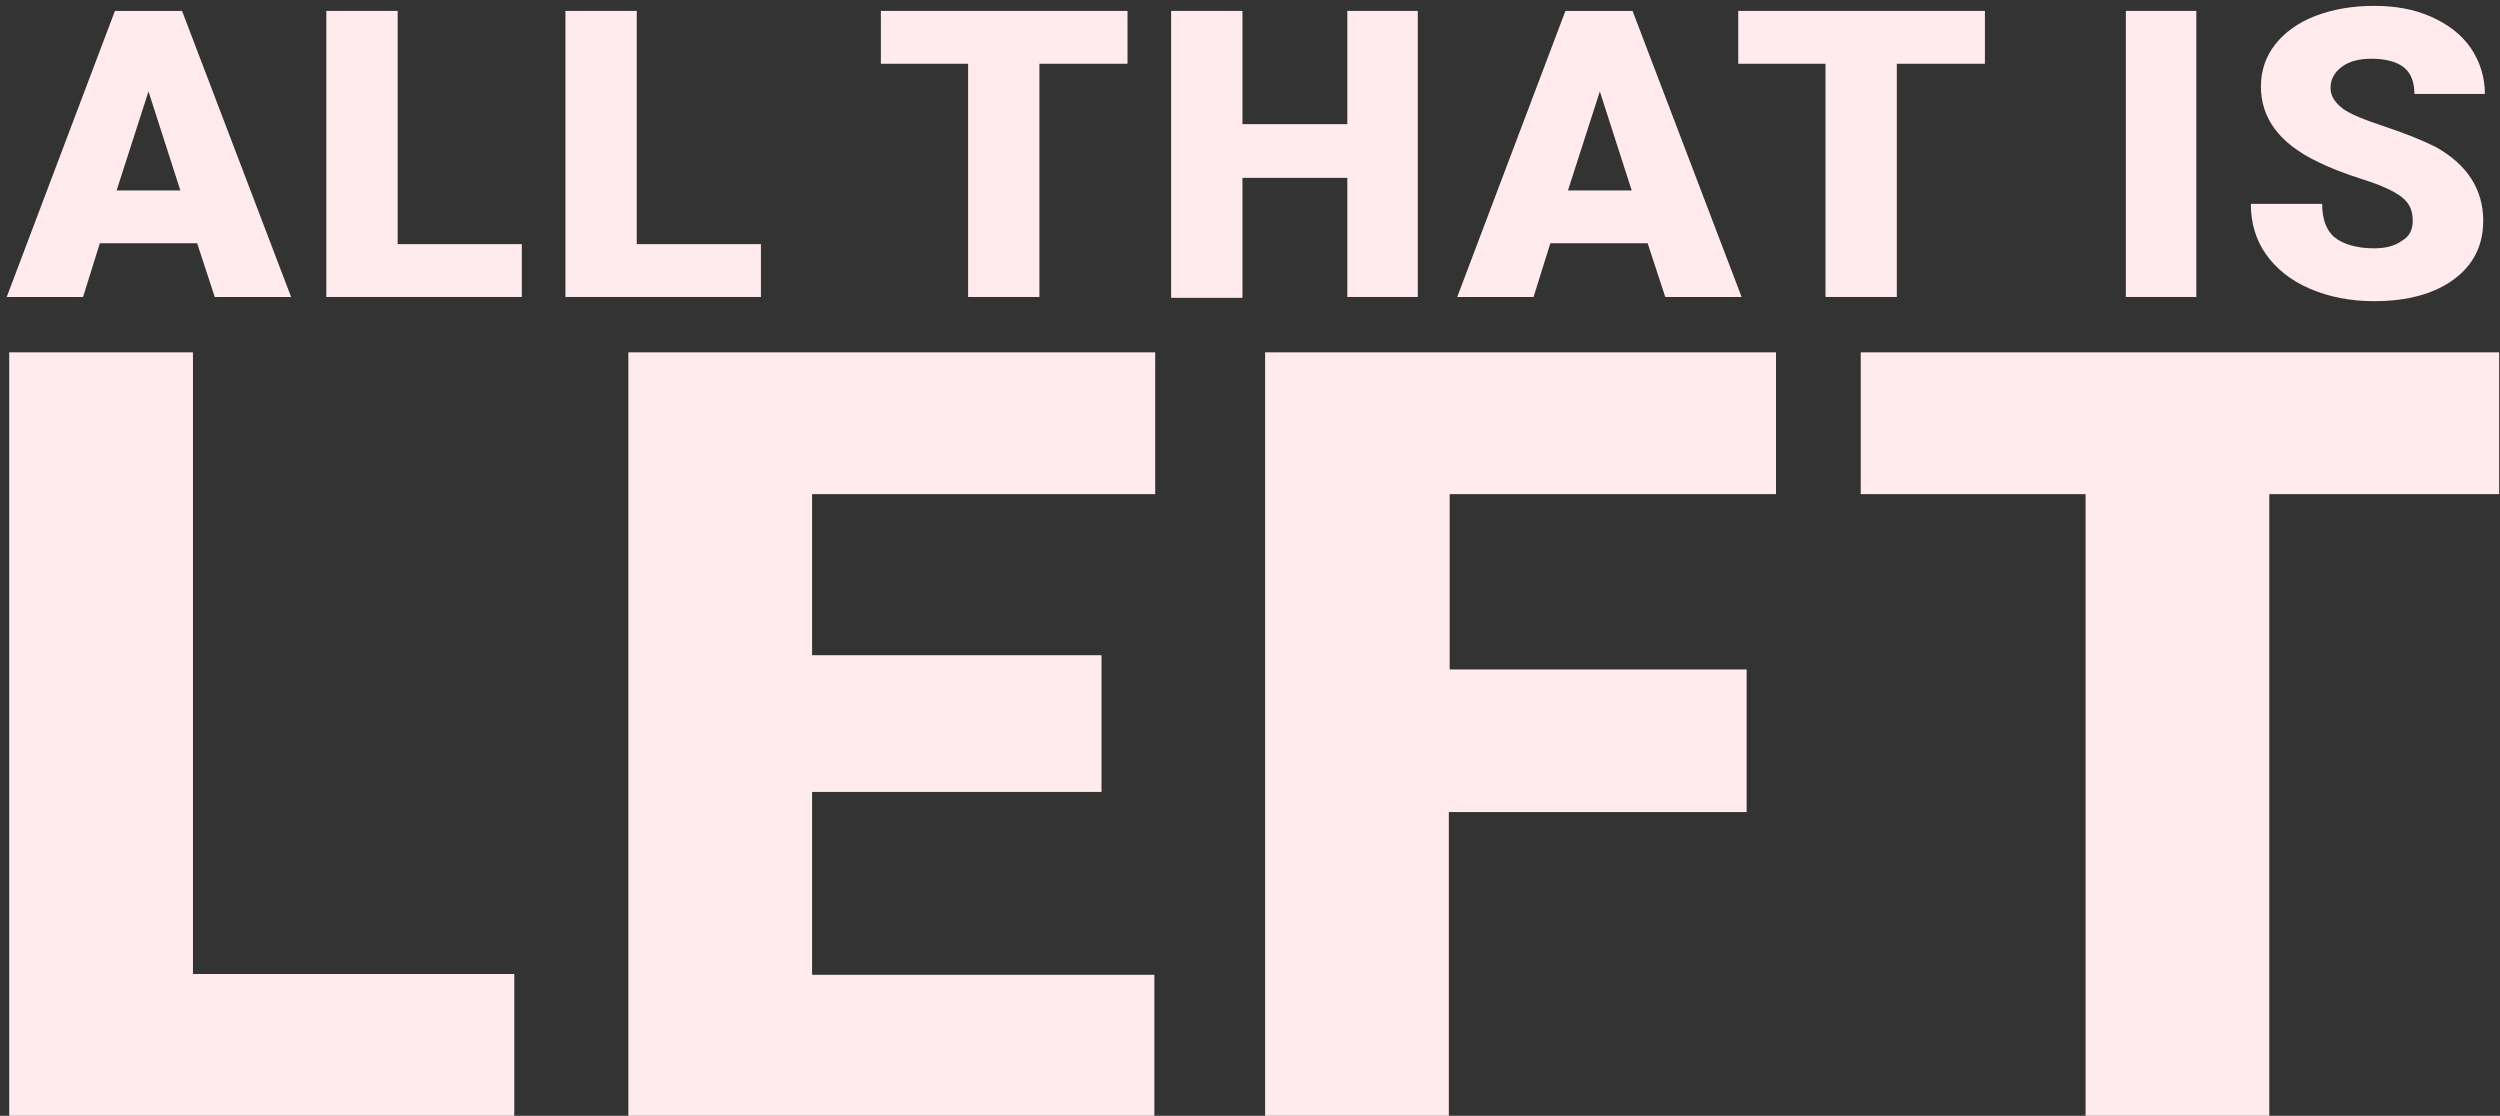 <?xml version="1.0" encoding="utf-8"?>
<!-- Generator: Adobe Illustrator 21.1.0, SVG Export Plug-In . SVG Version: 6.00 Build 0)  -->
<svg version="1.1" id="Layer_1" xmlns="http://www.w3.org/2000/svg" xmlns:xlink="http://www.w3.org/1999/xlink" x="0px" y="0px"
	 viewBox="0 0 298 133" style="enable-background:new 0 0 298 133;" xml:space="preserve" preserveAspectRatio="none">
<rect x="0" y="0" width="298" height="133" fill="#333333" stroke="none"/>
<style type="text/css">
	.st1{fill:#ffebee;}
</style>
<g>
	<path class="st1" d="M23.1,116.1h38.2V133H1.1V42h21.9V116.1z"/>
	<path class="st1" d="M131.3,94.4H96.8v21.8h40.8V133H74.9V42h62.8v16.9H96.8v19.2h34.5V94.4z"/>
	<path class="st1" d="M208.1,96.8h-35.4V133h-21.9V42h60.9v16.9h-38.9v20.9h35.4V96.8z"/>
	<path class="st1" d="M297.8,58.9h-27.3V133h-21.9V58.9h-26.8V42h76.1V58.9z"/>

	<path class="st1" d="M23.5,29H11.9l-2,6.4H0.8L13.7,1.3h8l13,34.1h-9.1L23.5,29z M13.9,22.7h7.6l-3.8-11.8L13.9,22.7z"/>
	<path class="st1" d="M47.4,29.1h14.8v6.3H38.9V1.3h8.5V29.1z"/>
	<path class="st1" d="M75.9,29.1h14.8v6.3H67.4V1.3h8.5V29.1z"/>
	<path class="st1" d="M134.4,7.6h-10.5v27.8h-8.5V7.6H105V1.3h29.4V7.6z"/>
	<path class="st1" d="M169,35.4h-8.4V21.2h-12.5v14.3h-8.5V1.3h8.5v13.5h12.5V1.3h8.4V35.4z"/>
	<path class="st1" d="M196.4,29h-11.6l-2,6.4h-9.1l12.9-34.1h8l13,34.1h-9.1L196.4,29z M186.9,22.7h7.6l-3.8-11.8L186.9,22.7z"/>
	<path class="st1" d="M236.6,7.6h-10.5v27.8h-8.5V7.6h-10.4V1.3h29.4V7.6z"/>
	<path class="st1" d="M261.8,35.4h-8.4V1.3h8.4V35.4z"/>
	<path class="st1" d="M287.6,26.3c0-1.2-0.4-2.1-1.3-2.8c-0.9-0.7-2.4-1.4-4.6-2.1c-2.2-0.7-4-1.4-5.4-2.1c-4.6-2.2-6.8-5.2-6.8-9
		c0-1.9,0.6-3.6,1.7-5c1.1-1.4,2.7-2.6,4.8-3.4s4.4-1.2,7-1.2c2.5,0,4.8,0.4,6.8,1.3c2,0.9,3.6,2.1,4.7,3.7s1.7,3.5,1.7,5.5h-8.4
		c0-1.4-0.4-2.5-1.3-3.2S284.2,7,282.7,7c-1.5,0-2.7,0.3-3.6,1s-1.3,1.5-1.3,2.5c0,0.9,0.5,1.7,1.4,2.4s2.7,1.4,5.1,2.2
		s4.4,1.6,6,2.4c3.8,2.1,5.7,5.1,5.7,8.8c0,3-1.2,5.3-3.5,7s-5.5,2.6-9.5,2.6c-2.8,0-5.4-0.5-7.7-1.5c-2.3-1-4-2.4-5.2-4.1
		s-1.8-3.7-1.8-6h8.5c0,1.8,0.5,3.2,1.5,4s2.6,1.3,4.7,1.3c1.4,0,2.5-0.3,3.3-0.9C287.2,28.2,287.6,27.4,287.6,26.3z"/>
</g>
</svg>
